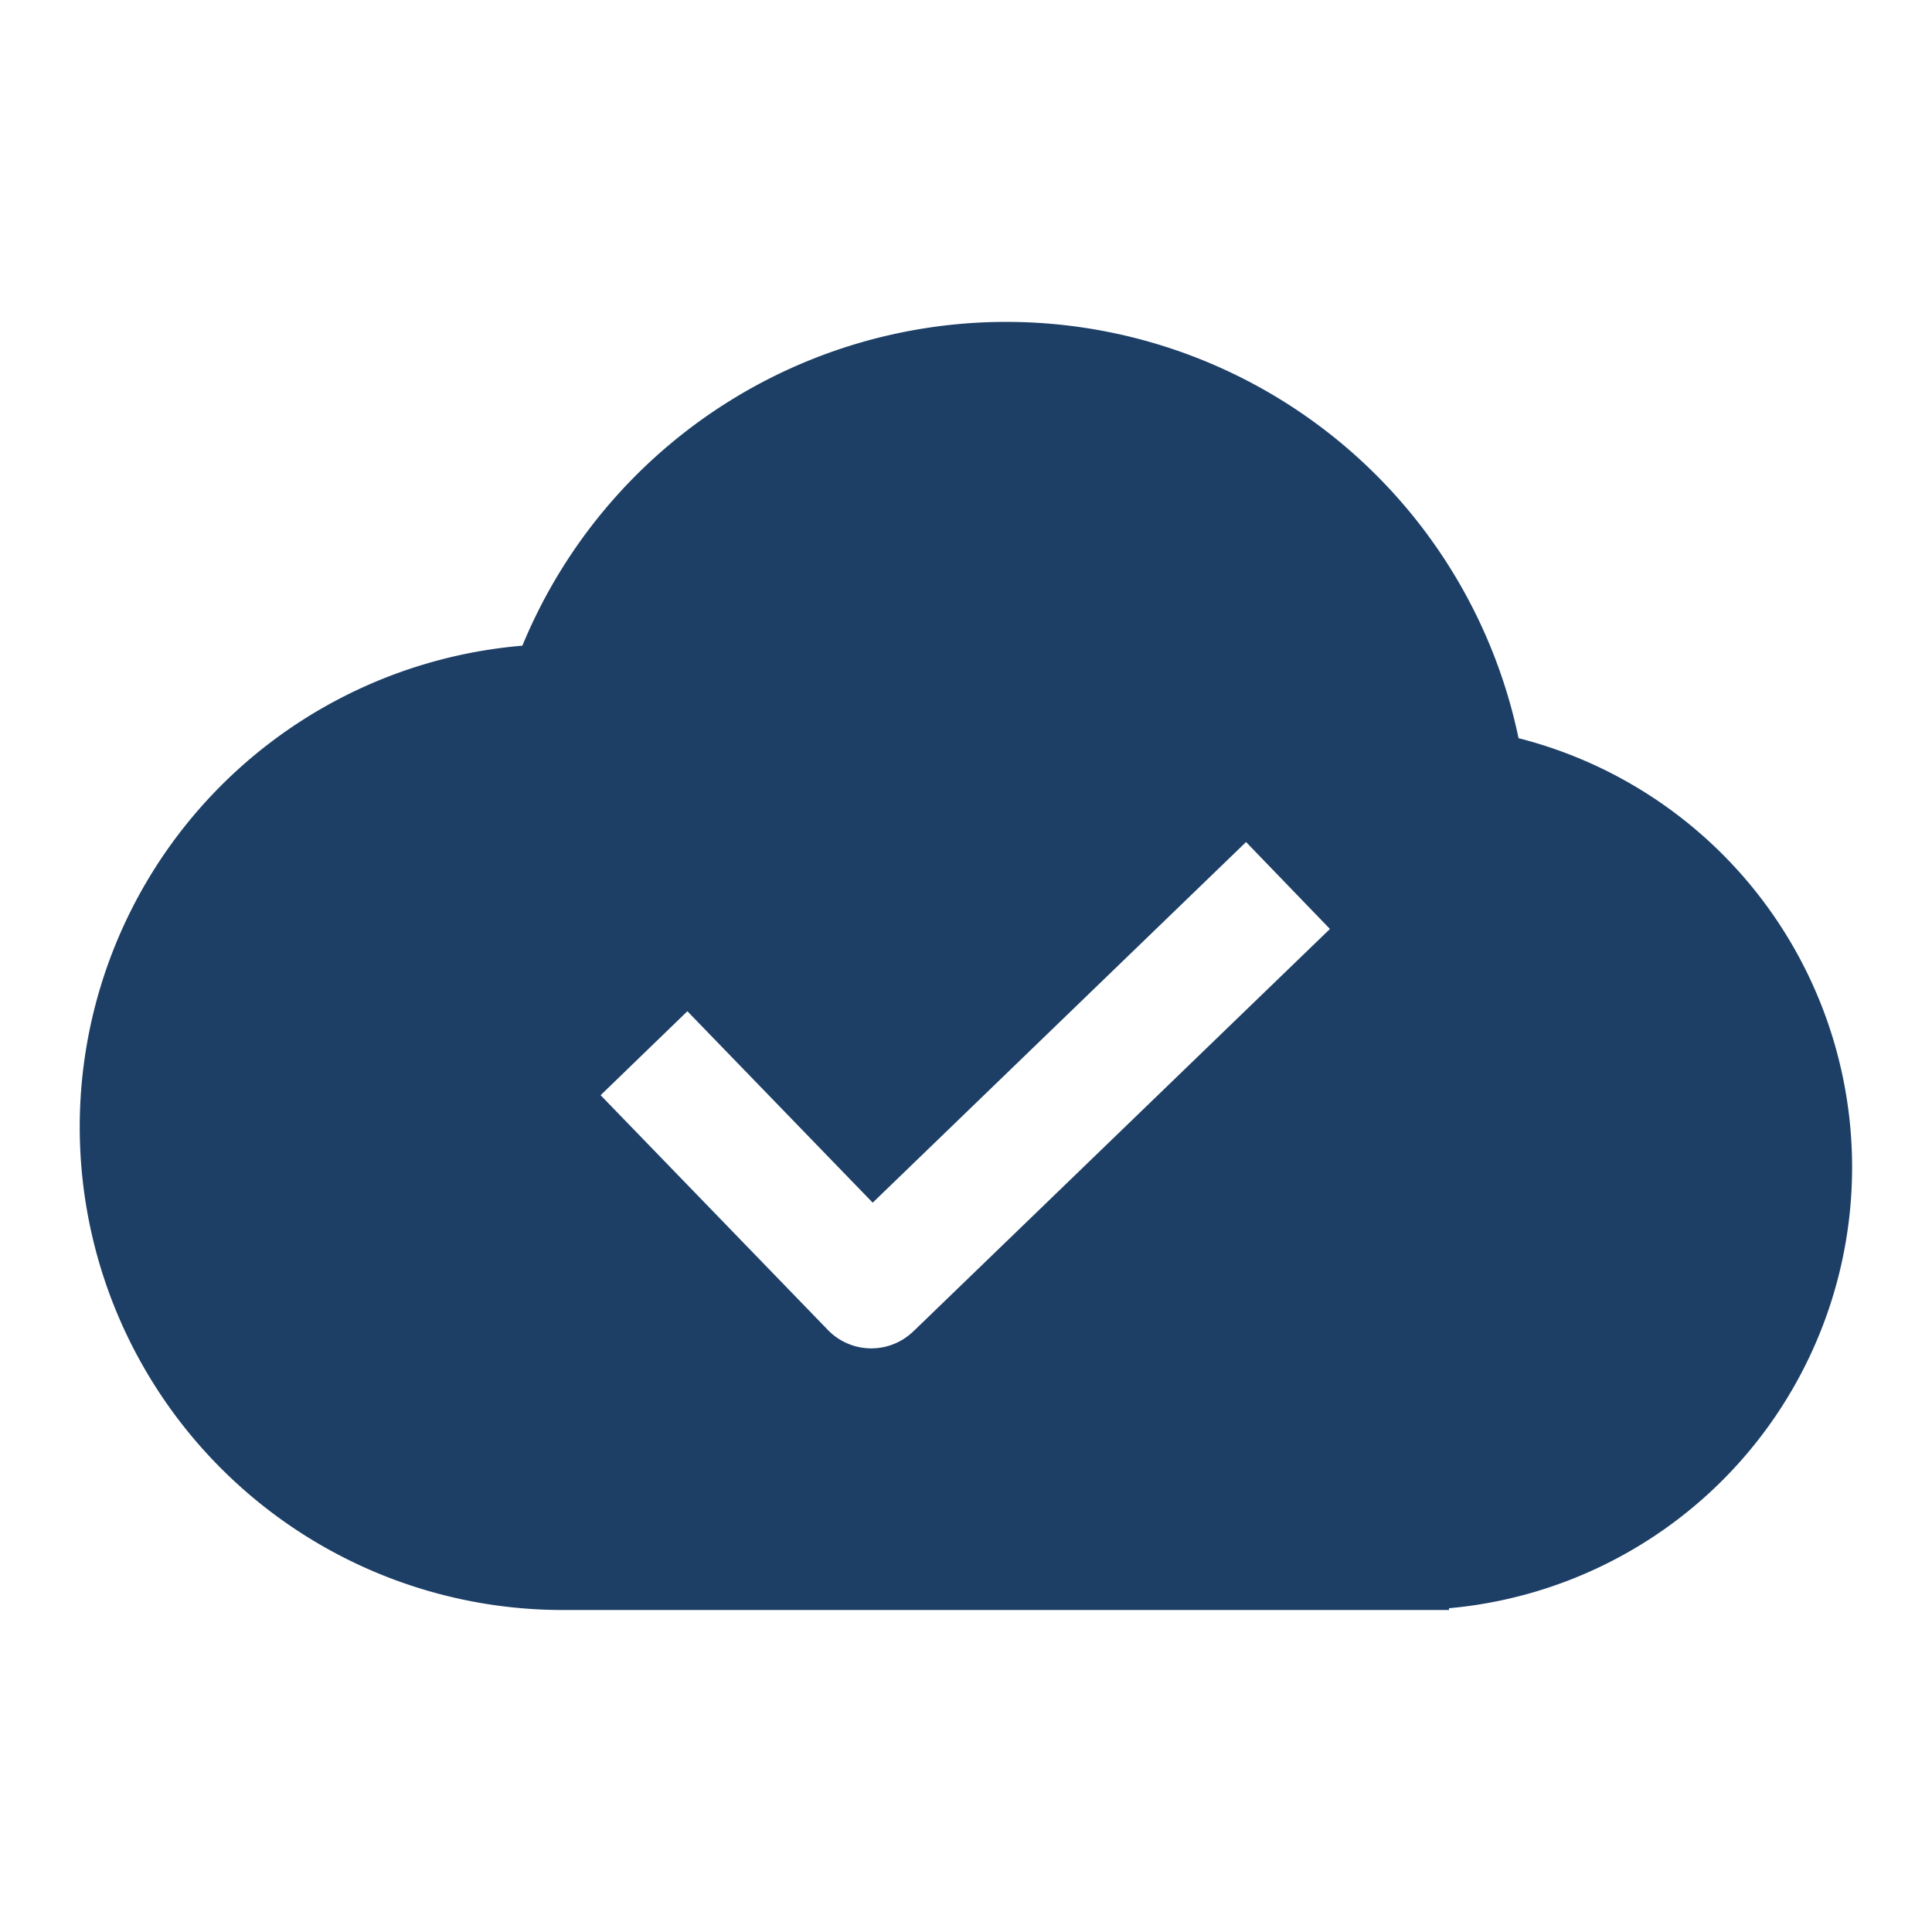 
<svg width="24" height="24" viewBox="0 0 24 24" fill="none" xmlns="http://www.w3.org/2000/svg">
    <path fill-rule="evenodd" clip-rule="evenodd" d="M7 20h11v-.022a5.5 5.5 0 0 0 .864-10.808A6.502 6.502 0 0 0 6.489 8.021 6 6 0 0 0 7 20zm4.345-3.46 5.176-5-1.042-1.08-4.638 4.48-2.302-2.378-1.078 1.043 2.824 2.917a.75.75 0 0 0 1.06.017z" fill="#1D3F66"/>
</svg>
